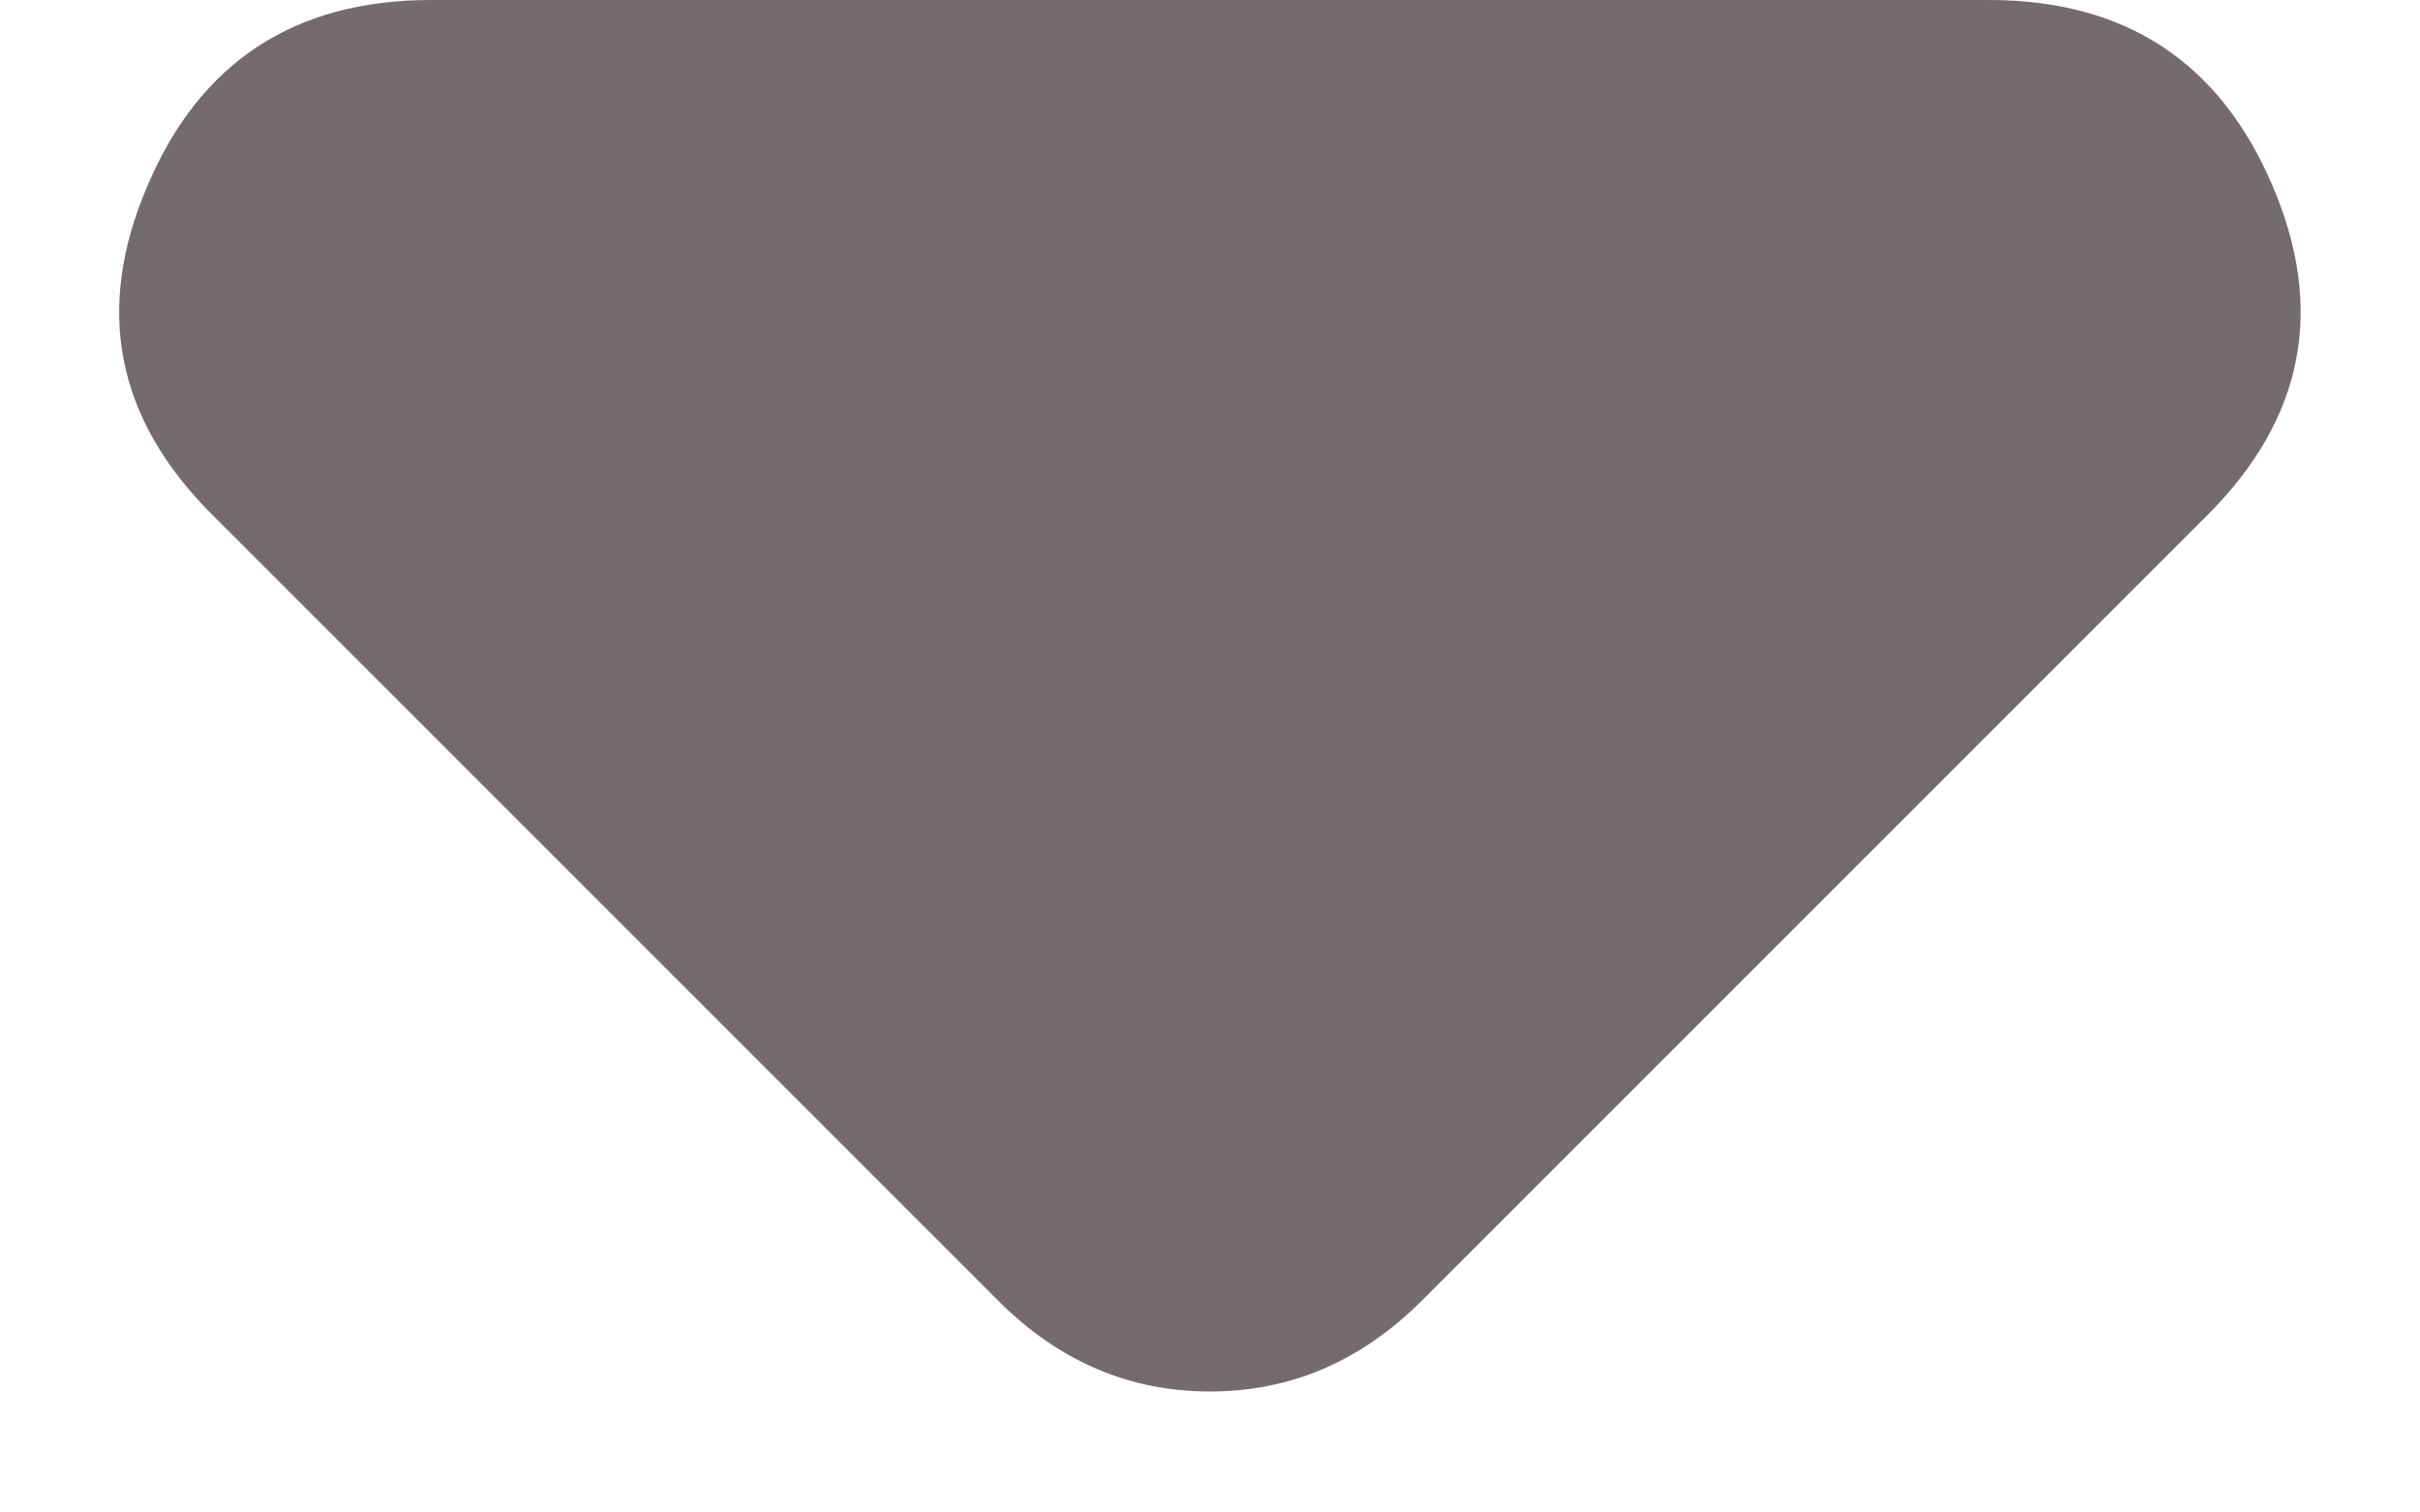 <svg width="8" height="5" viewBox="0 0 8 5" fill="none" xmlns="http://www.w3.org/2000/svg">
<path d="M3.3 4.3L0.7 1.7C0.383 1.383 0.312 1.021 0.488 0.613C0.662 0.204 0.975 0 1.425 0H6.575C7.025 0 7.337 0.204 7.512 0.613C7.687 1.021 7.616 1.383 7.3 1.7L4.7 4.3C4.6 4.4 4.491 4.475 4.375 4.525C4.258 4.575 4.133 4.6 4 4.6C3.866 4.6 3.741 4.575 3.625 4.525C3.508 4.475 3.4 4.4 3.3 4.3Z" fill="#746C6C"/>
</svg>
